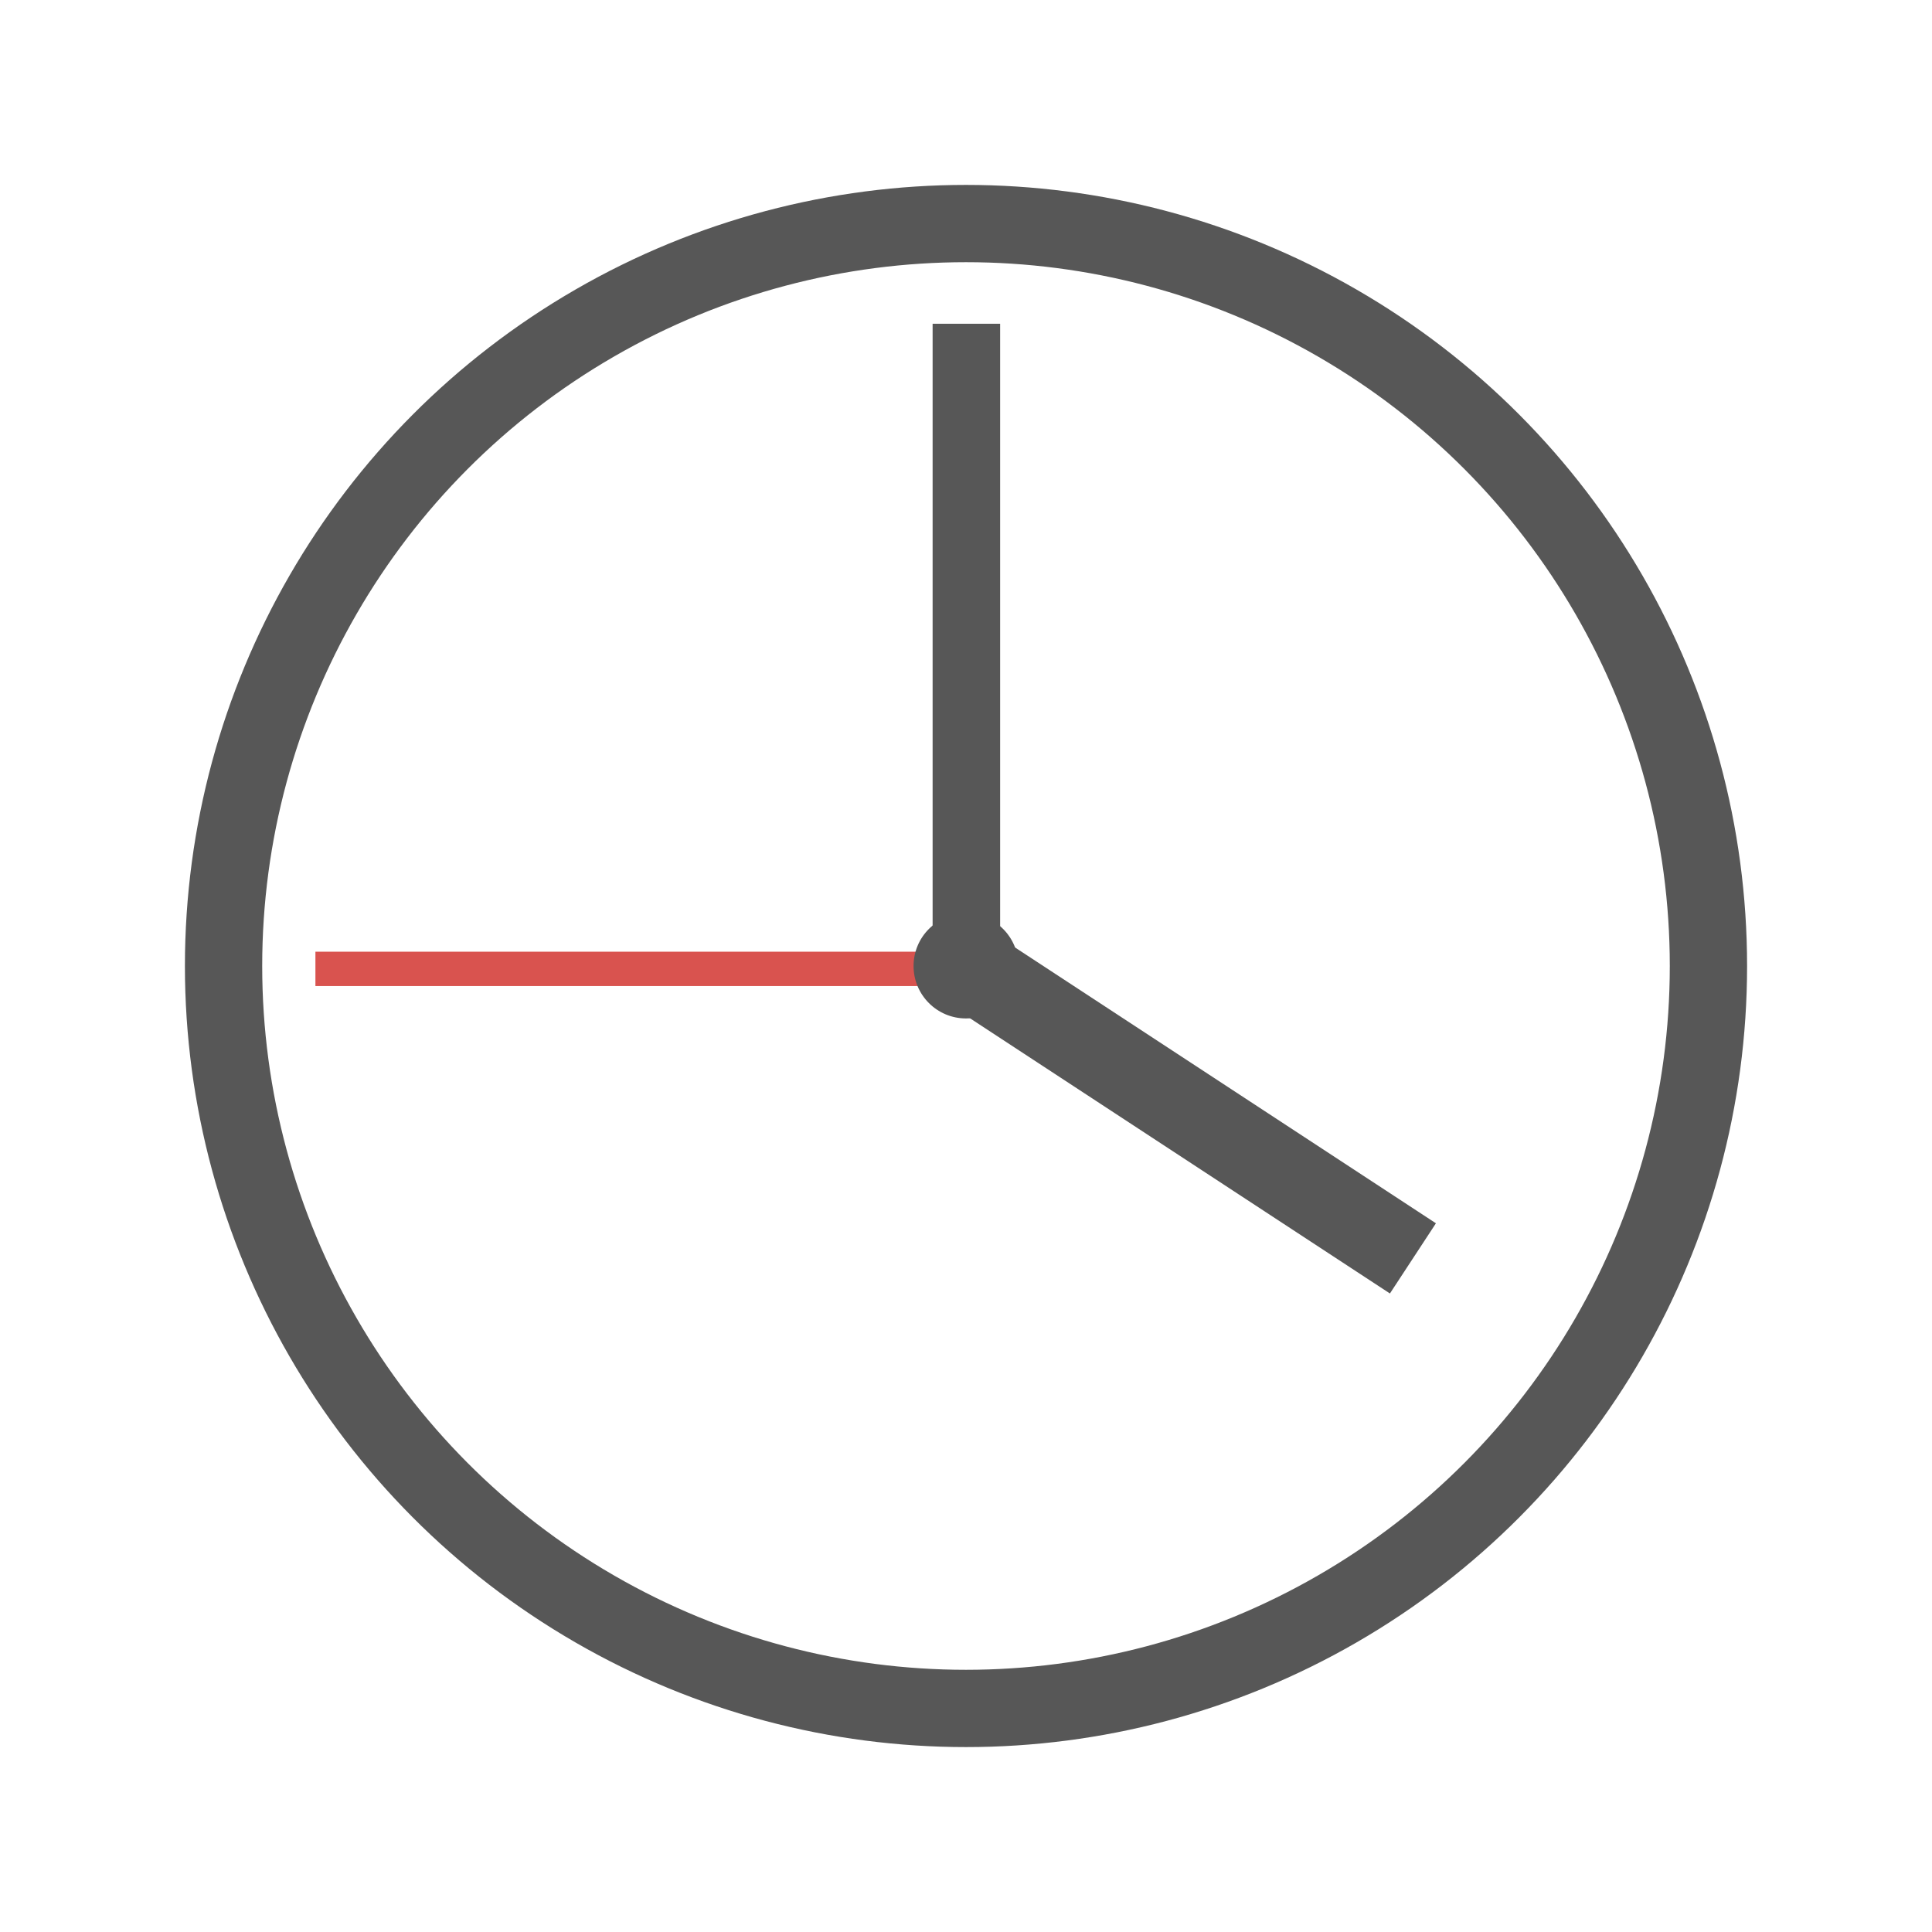 <svg xmlns="http://www.w3.org/2000/svg" width="500" height="500" viewBox="0 0 132.292 132.292">
  <defs>
    <filter id="a" color-interpolation-filters="sRGB">
      <feFlood flood-opacity=".706" flood-color="#171717" result="flood"/>
      <feComposite in="flood" in2="SourceGraphic" operator="in" result="composite1"/>
      <feGaussianBlur in="composite1" stdDeviation="3" result="blur"/>
      <feOffset result="offset"/>
      <feComposite in="SourceGraphic" in2="offset" result="composite2"/>
    </filter>
  </defs>
  <g transform="translate(0 -164.708)">
    <circle cx="66.146" cy="230.854" r="50.838" fill="none" stroke="#575757" stroke-width="5.292" filter="url(#a)"/>
    <path fill="#575757" d="M63.86 186.878h4.623v41.494H63.86zm5.626 42.696l28.838 18.898-3.15 4.806-28.837-18.898z"/>
    <path fill="#d9534f" d="M63.092 229.875v2.352H21.598v-2.352z"/>
    <circle cx="66.146" cy="230.854" r="3.591" fill="#575757"/>
  </g>
</svg>
